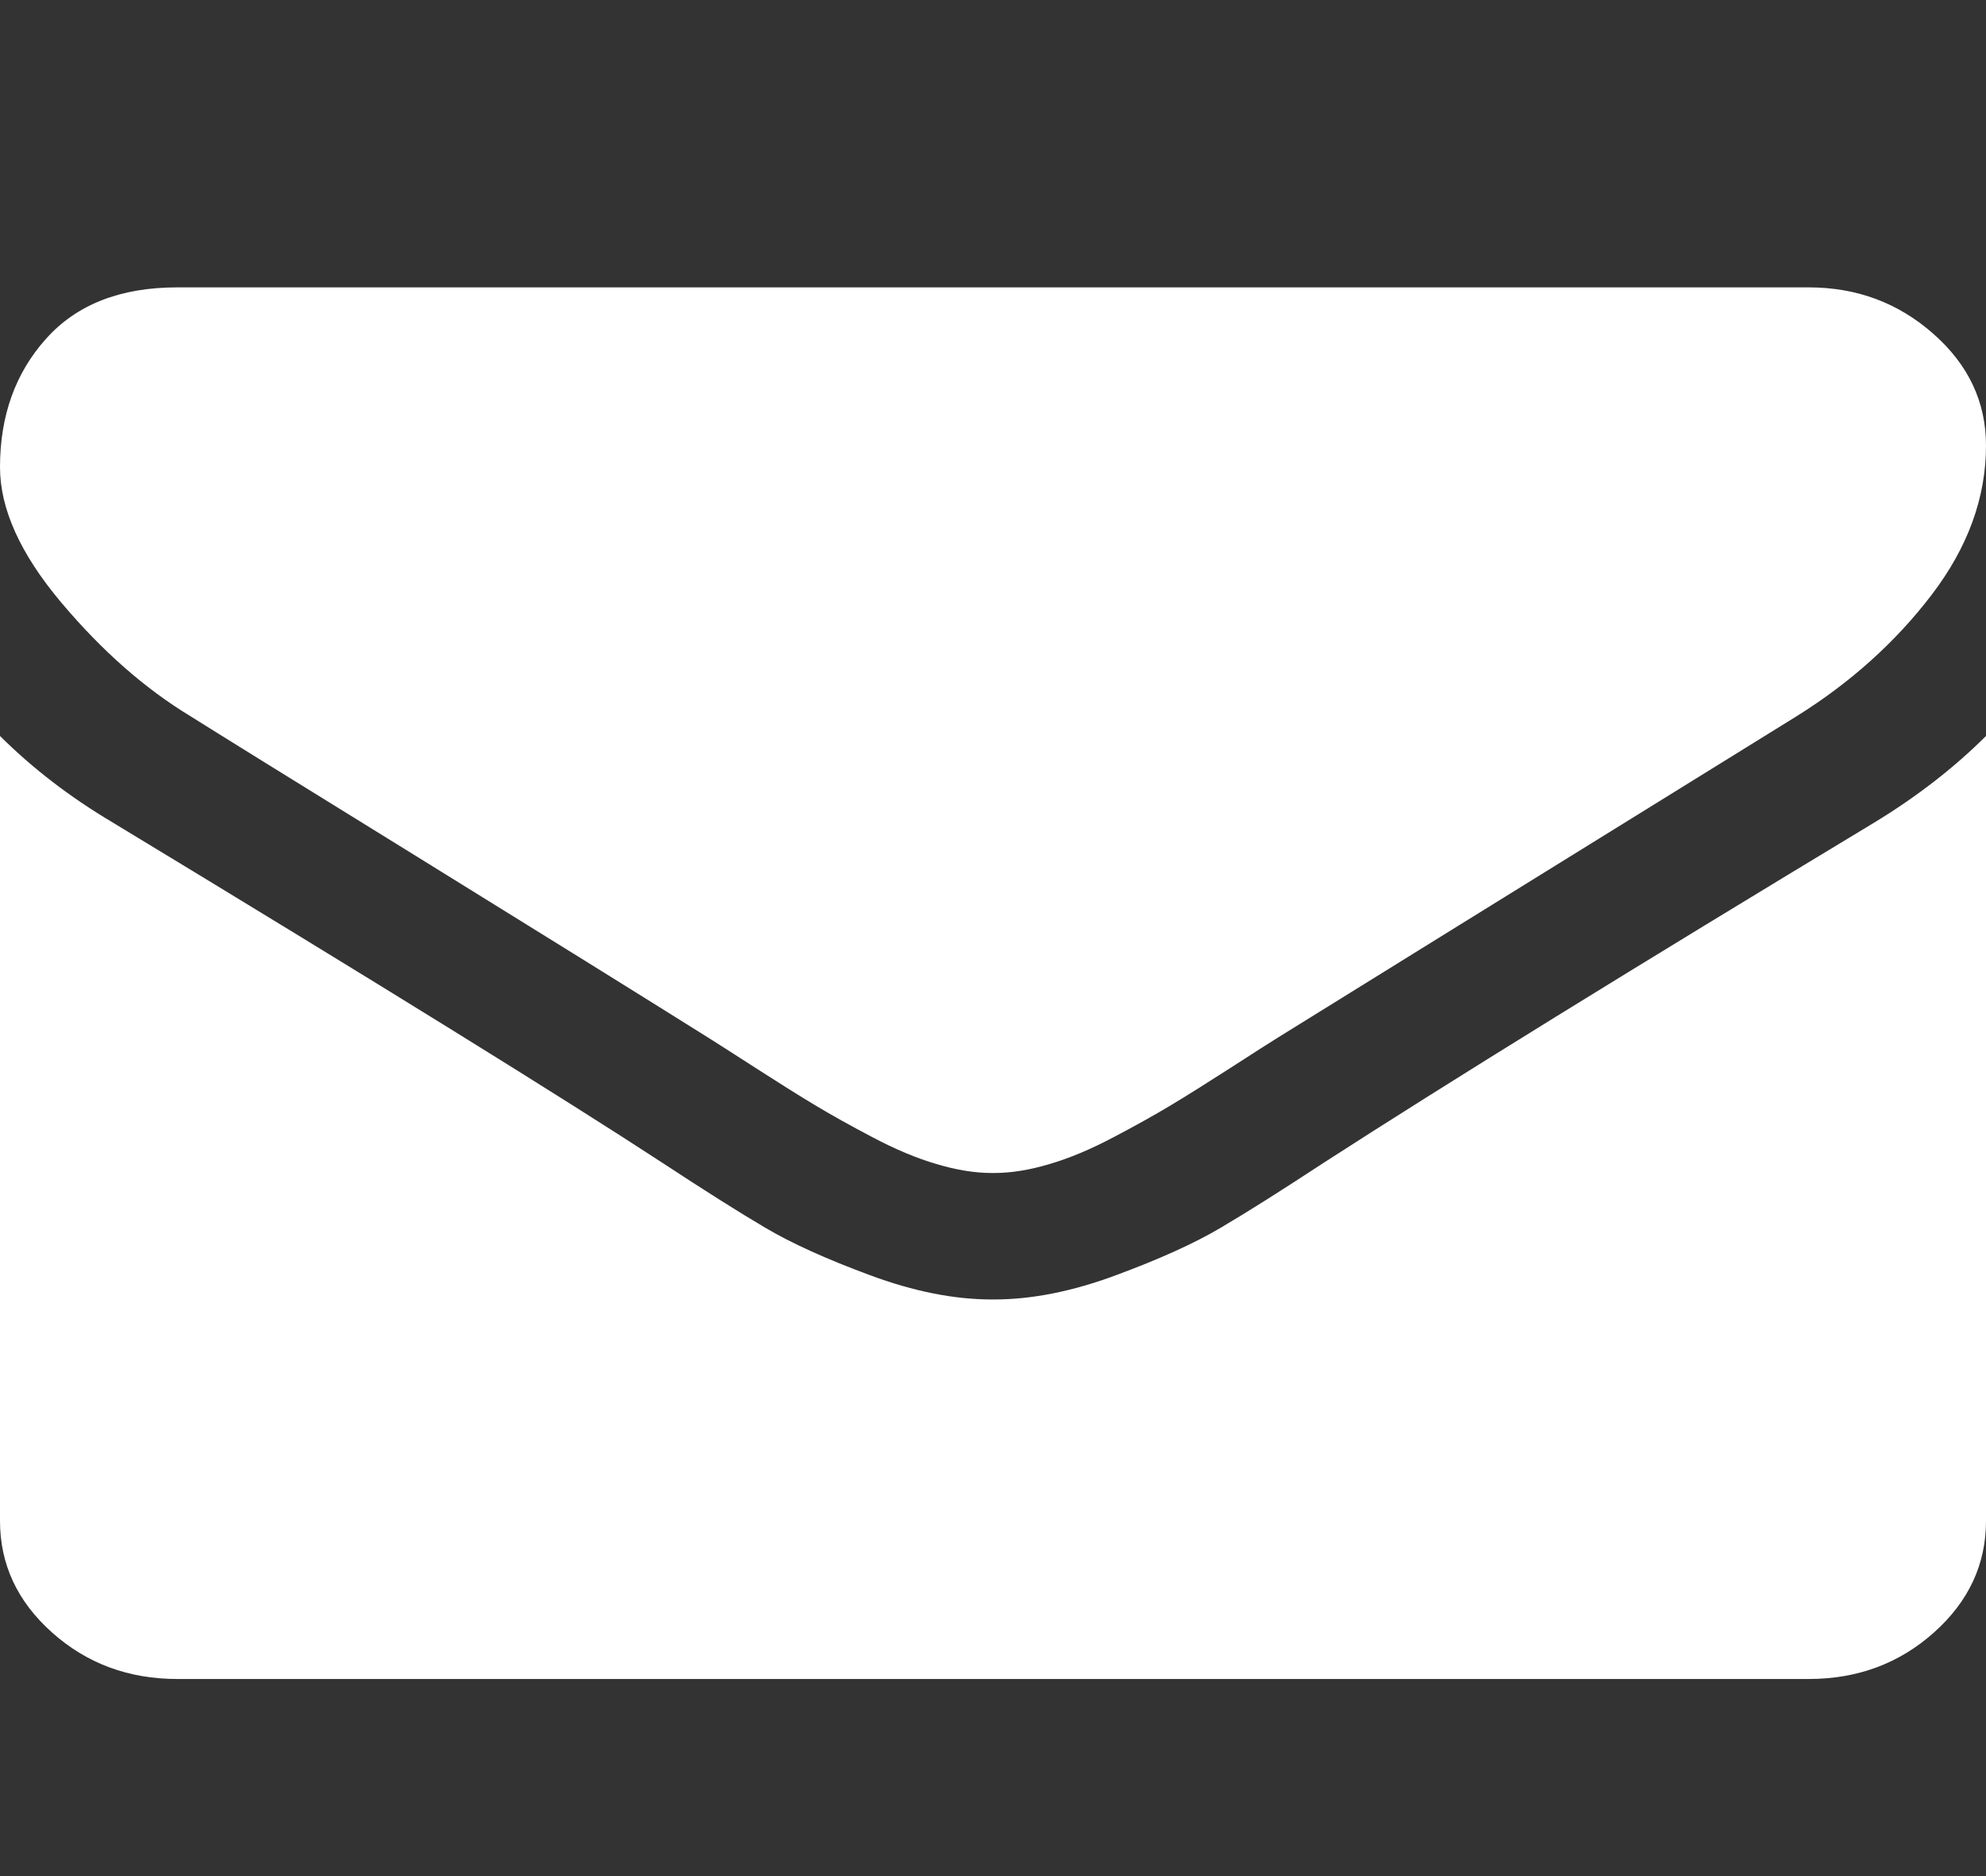 <svg width="18" height="17" viewBox="0 0 18 17" fill="none" xmlns="http://www.w3.org/2000/svg">
<rect x="0" y="0" width="18" height="17" fill="#333333" stroke="none"/>
<g clip-path="url(#clip0)">
<path d="M1.728 6.491C1.955 6.634 2.642 7.06 3.787 7.767C4.932 8.475 5.809 9.02 6.418 9.402C6.485 9.444 6.628 9.535 6.845 9.675C7.063 9.815 7.244 9.929 7.388 10.015C7.532 10.102 7.706 10.199 7.91 10.306C8.114 10.414 8.307 10.495 8.488 10.548C8.669 10.602 8.836 10.629 8.99 10.629H9H9.01C9.164 10.629 9.332 10.602 9.512 10.548C9.693 10.495 9.886 10.414 10.09 10.306C10.294 10.199 10.468 10.102 10.612 10.015C10.756 9.929 10.937 9.815 11.155 9.675C11.372 9.534 11.515 9.444 11.582 9.402C12.197 9.02 13.765 8.049 16.282 6.491C16.771 6.186 17.18 5.819 17.508 5.389C17.836 4.959 18 4.509 18 4.037C18 3.643 17.841 3.305 17.523 3.025C17.205 2.744 16.828 2.604 16.393 2.604H1.607C1.091 2.604 0.695 2.759 0.417 3.07C0.139 3.38 0 3.768 0 4.234C0 4.61 0.184 5.018 0.552 5.456C0.921 5.895 1.313 6.24 1.728 6.491Z" fill="white"/>
<path d="M16.995 7.449C14.799 8.774 13.132 9.804 11.993 10.539C11.612 10.789 11.302 10.985 11.064 11.125C10.826 11.266 10.51 11.409 10.115 11.555C9.72 11.702 9.352 11.775 9.01 11.775H9H8.99C8.648 11.775 8.28 11.702 7.885 11.555C7.49 11.409 7.174 11.266 6.936 11.125C6.698 10.985 6.388 10.789 6.007 10.539C5.103 9.948 3.439 8.917 1.015 7.449C0.633 7.222 0.295 6.962 0 6.669V13.781C0 14.175 0.157 14.512 0.472 14.793C0.787 15.074 1.165 15.214 1.607 15.214H16.393C16.835 15.214 17.213 15.074 17.528 14.793C17.843 14.512 18 14.175 18 13.781V6.669C17.712 6.956 17.377 7.216 16.995 7.449Z" fill="white"/>
</g>
<defs>
<clipPath id="clip0">
<rect width="18" height="16.05" fill="white" transform="translate(0 0.884)"/>
</clipPath>
</defs>
</svg>
